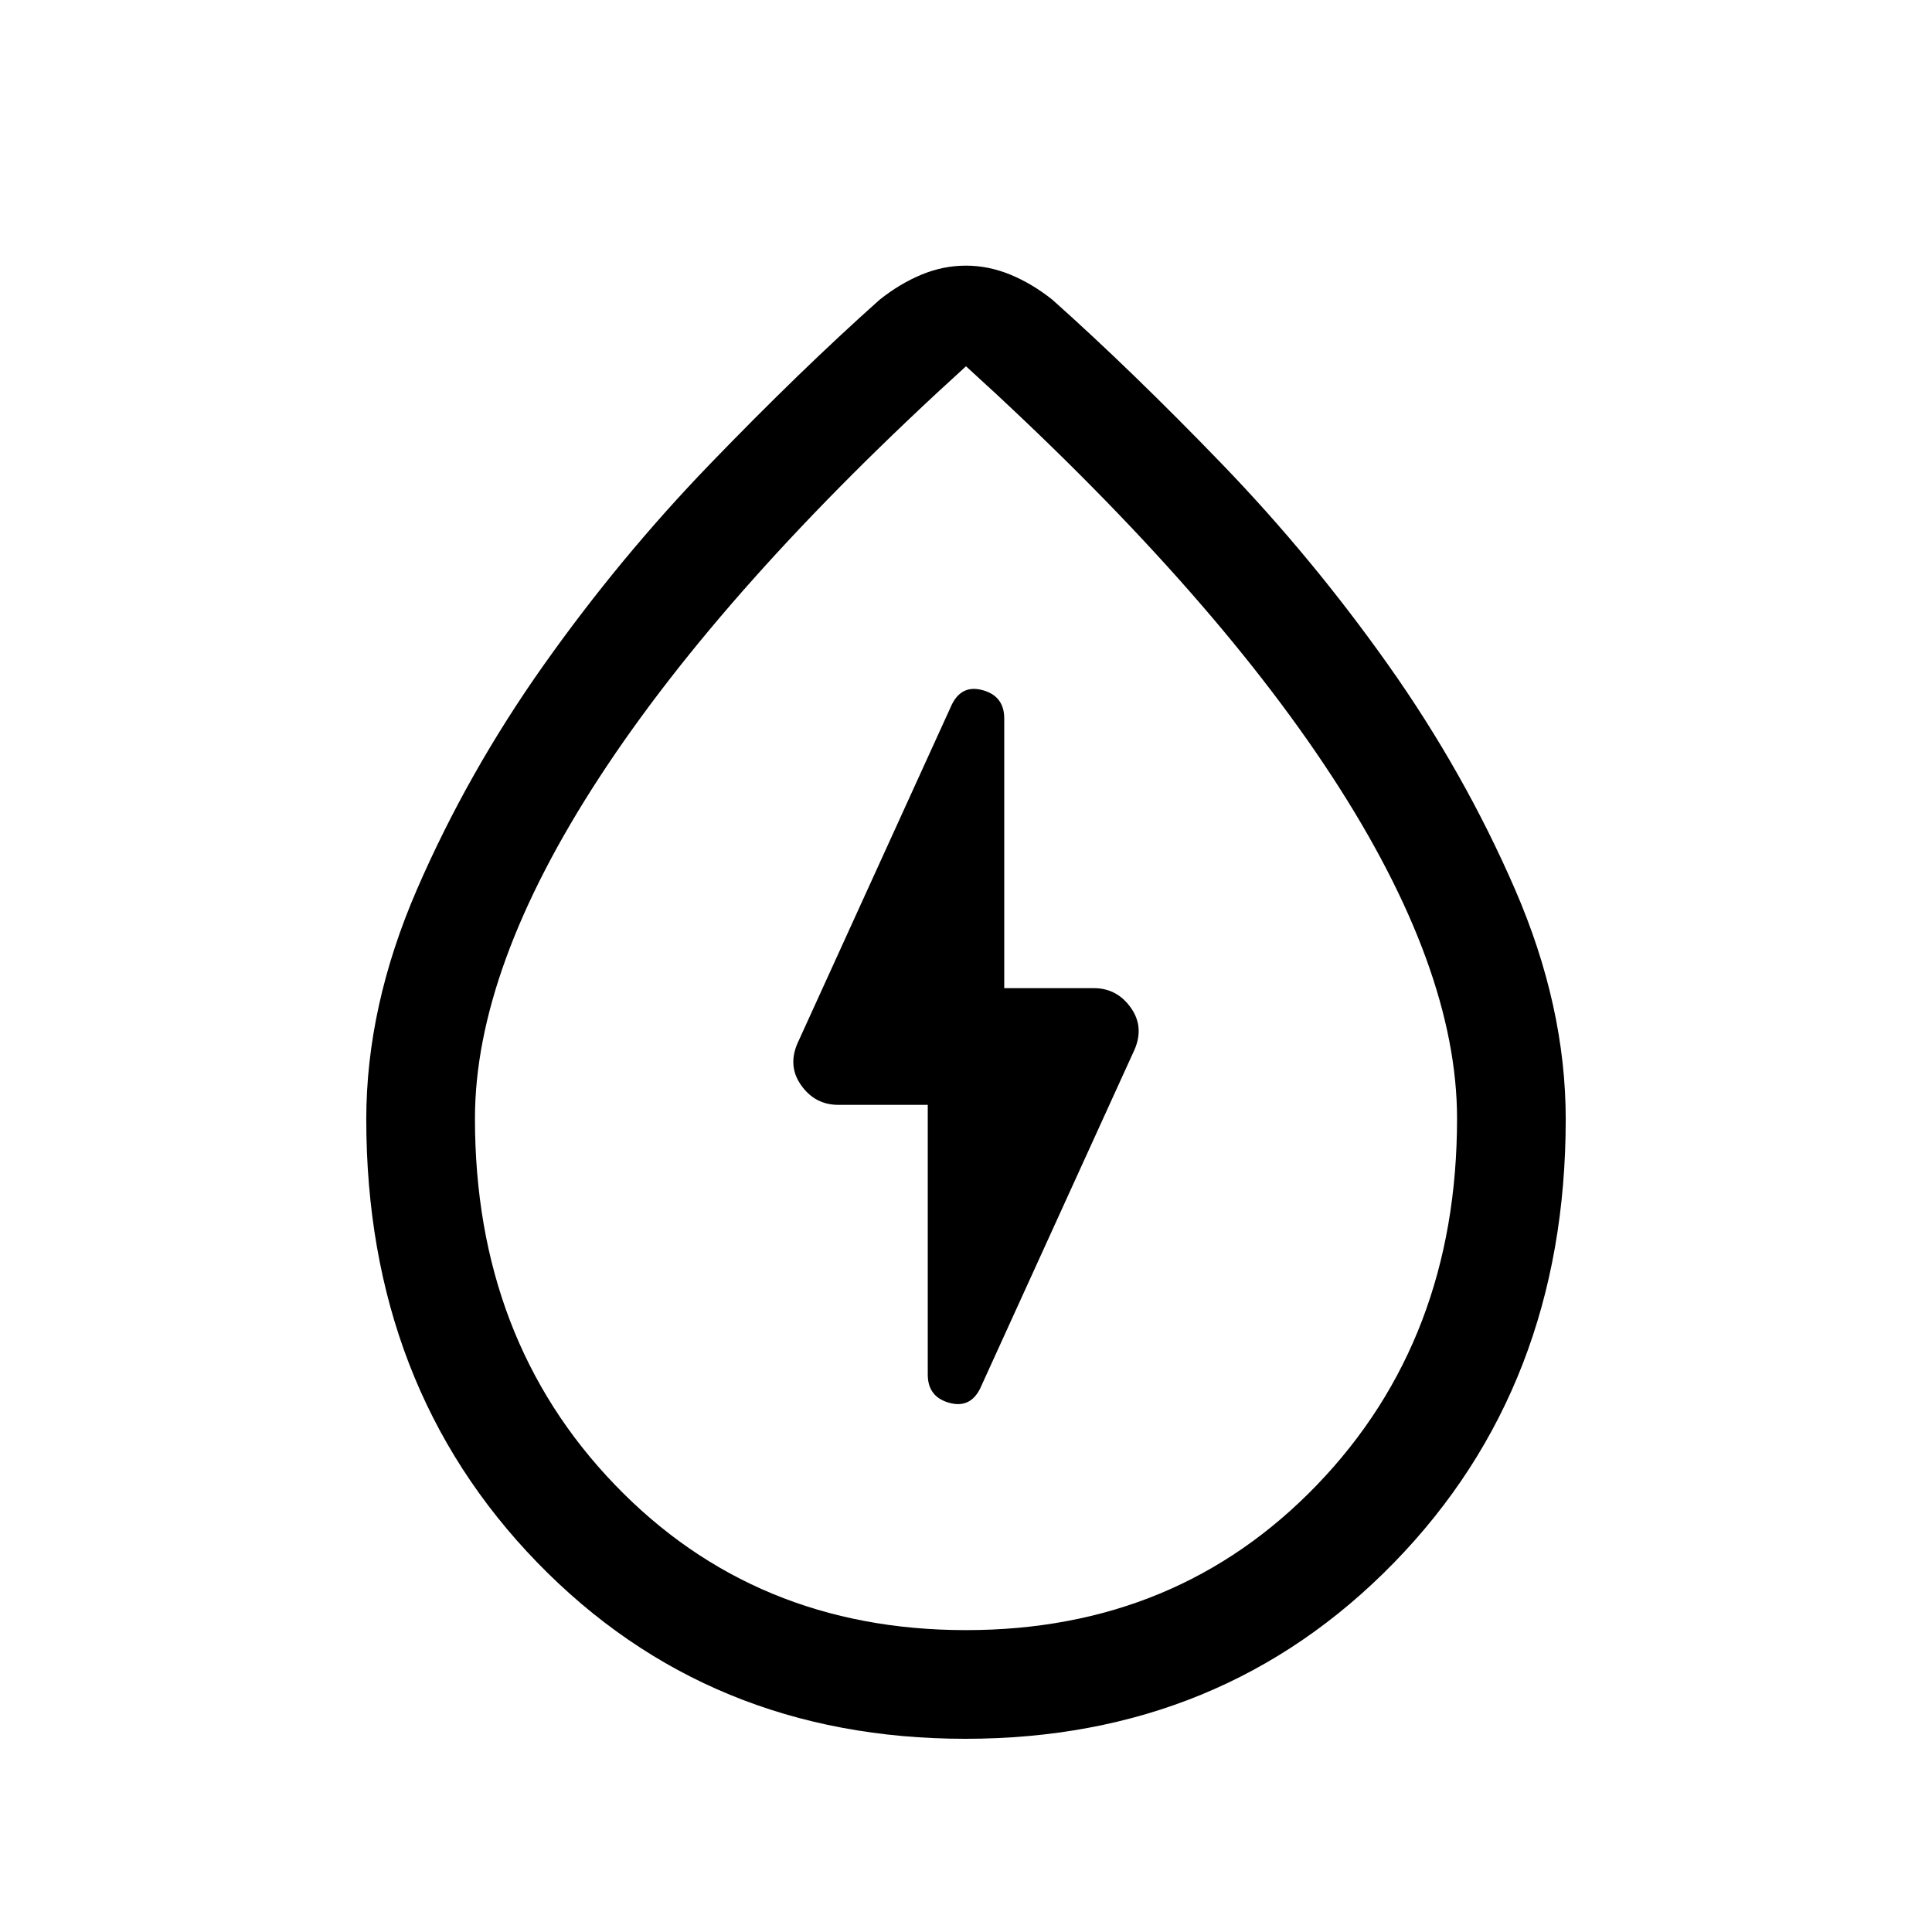 <svg xmlns="http://www.w3.org/2000/svg" height="24" viewBox="0 -960 960 960" width="24"><path d="M461-411v134q0 11 10.5 14t15.5-7l76.05-166.92Q569-449 562.09-459q-6.92-10-18.67-10H499v-134q0-11-10.5-14t-15.5 7l-76.05 166.92Q391-431 397.91-421q6.92 10 18.67 10H461Zm18.71 315Q352-96 267-183.56q-85-87.55-85-220.3 0-56.14 25.2-114.23t63-111.5Q308-683 352.8-729.43 397.6-775.86 437-811q10-8 20.81-12.5 10.8-4.5 22.12-4.5t22.2 4.5Q513-819 523-811q39.4 35.14 84.2 81.57Q652-683 689.8-629.59q37.8 53.41 63 111.5Q778-460 778-403.86q0 132.75-85.29 220.3Q607.41-96 479.71-96Zm.29-54q105 0 174.5-72.26Q724-294.51 724-404.18 724-479 662-574T480-778Q360-669 298-574t-62 169.82q0 109.67 69.5 181.92Q375-150 480-150Zm0-323Z"/></svg>